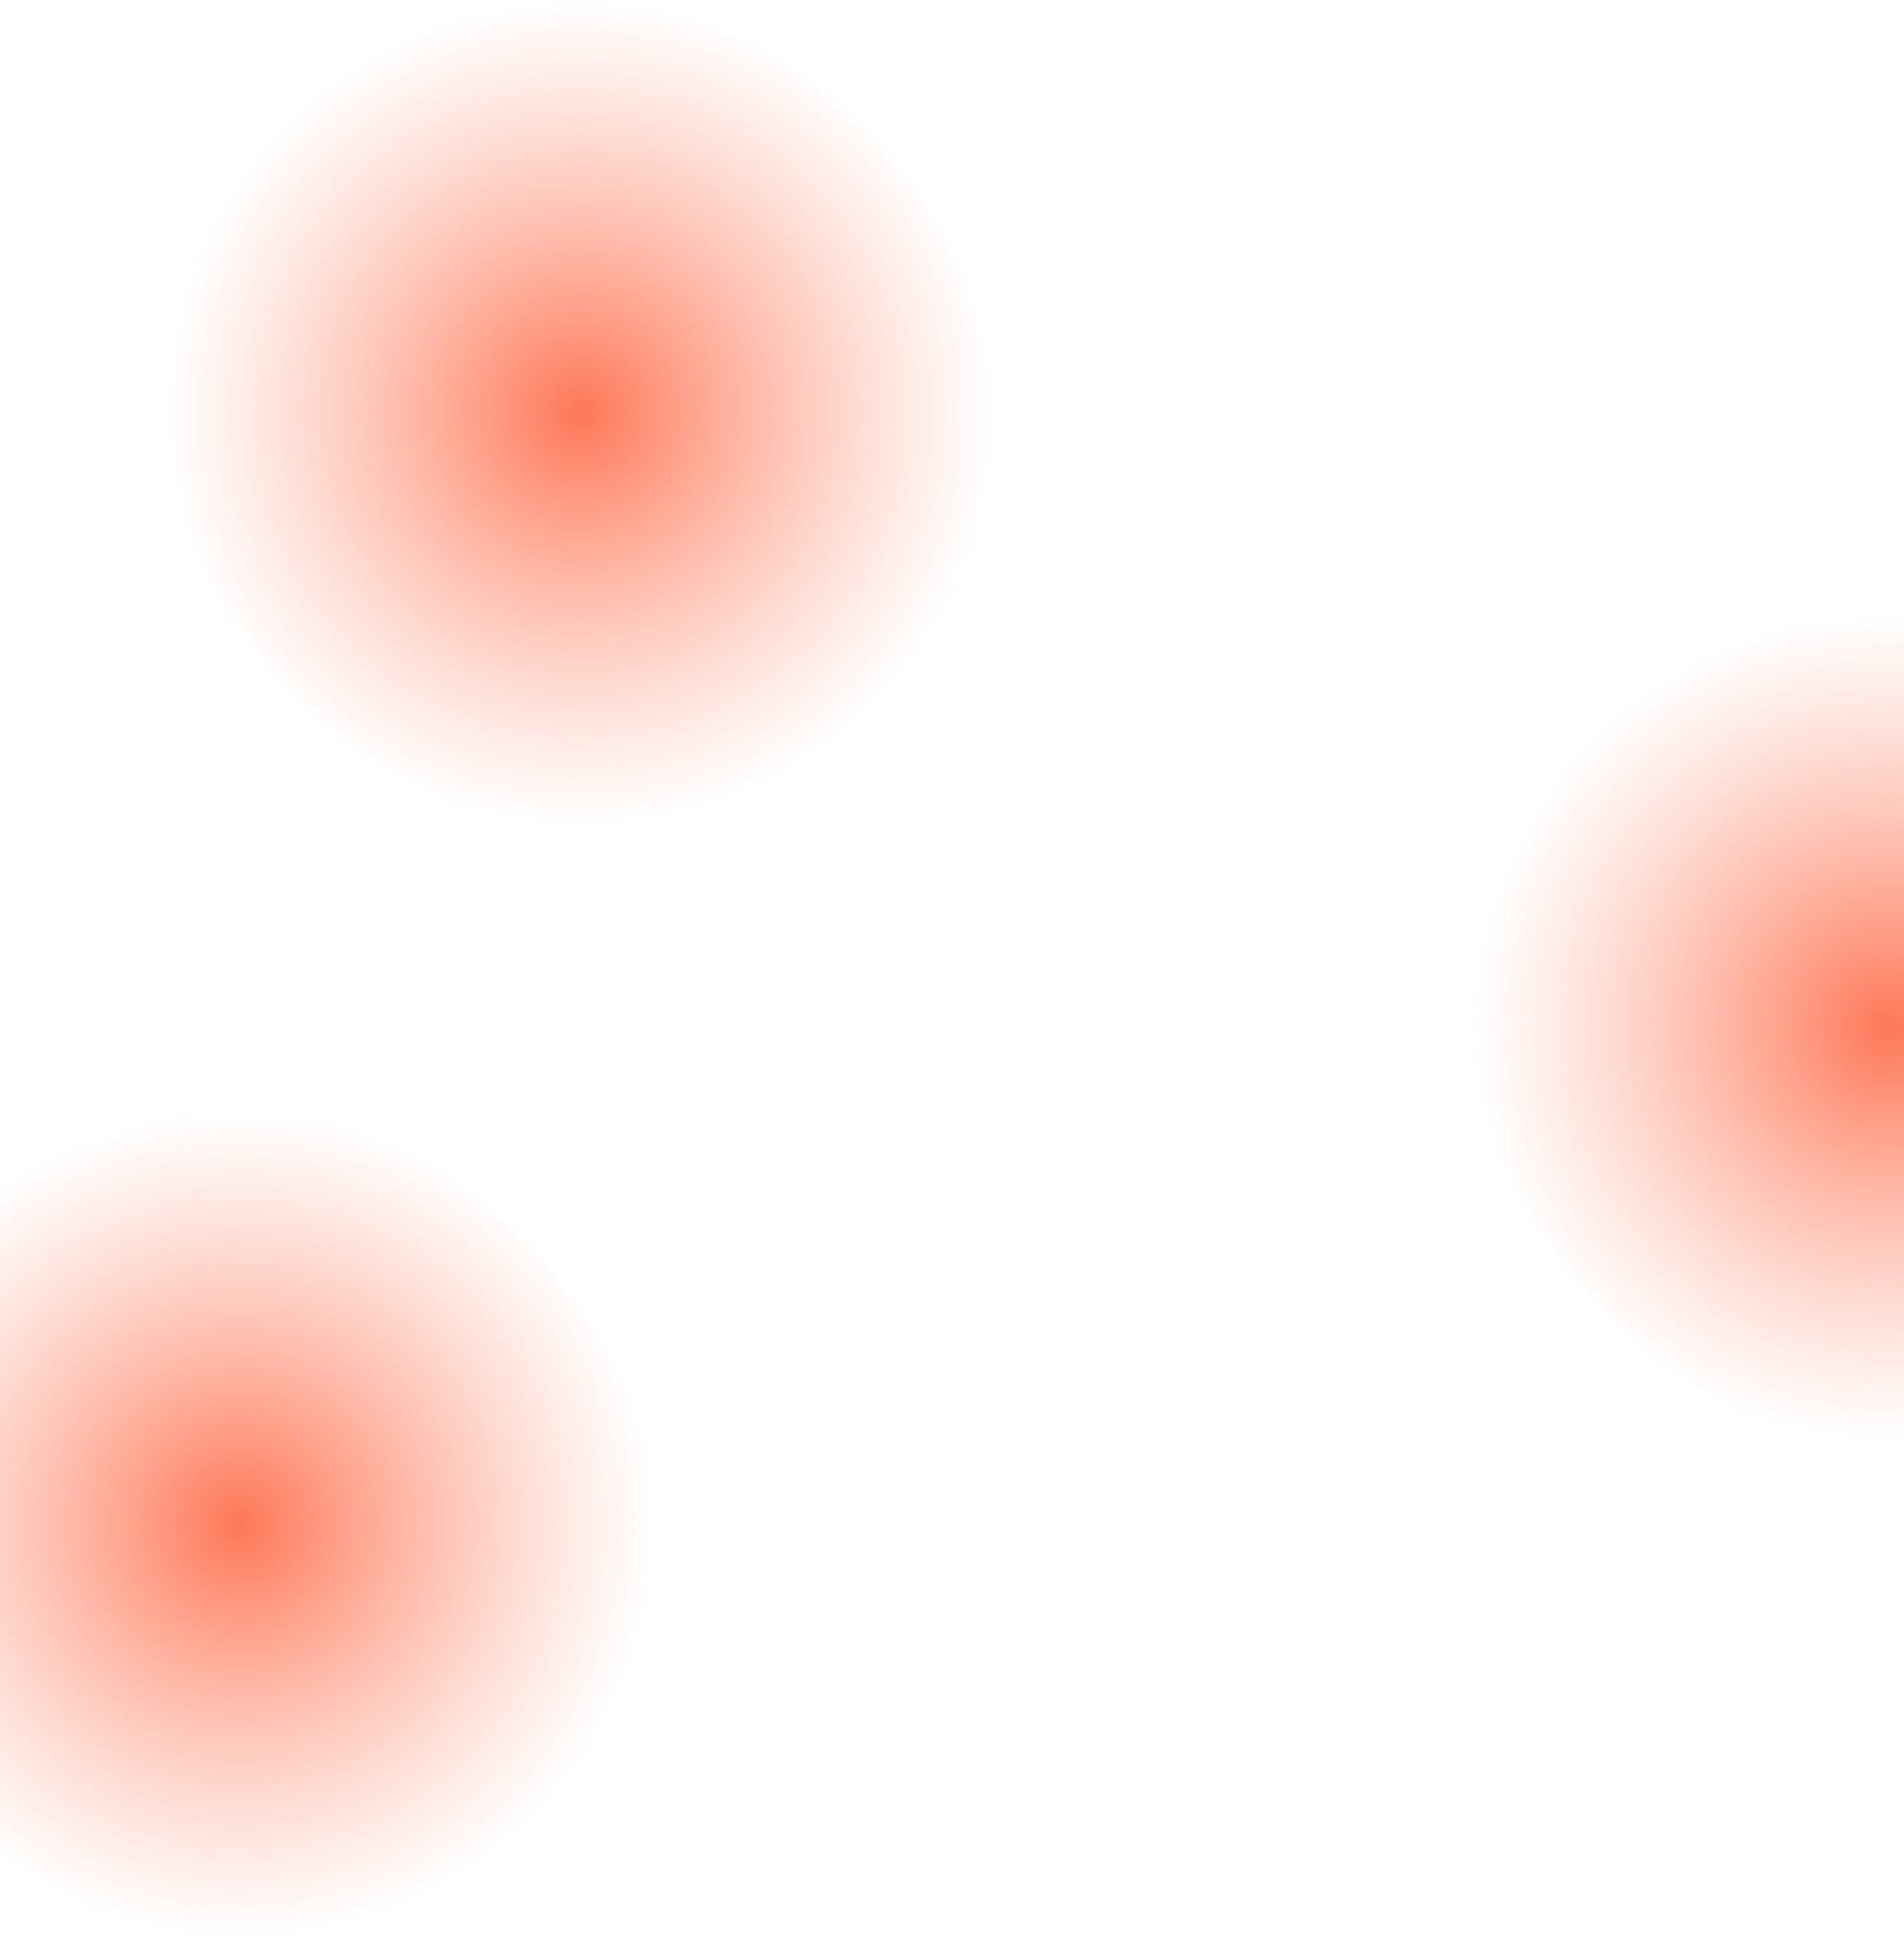 <svg width="1523" height="1549" fill="none" xmlns="http://www.w3.org/2000/svg"><rect x="134" width="660" height="660" rx="330" fill="url(#a)"/><rect x="-138" y="889" width="660" height="660" rx="330" fill="url(#b)"/><rect x="1180" y="491" width="660" height="660" rx="330" fill="url(#c)"/><defs><radialGradient id="a" cx="0" cy="0" r="1" gradientUnits="userSpaceOnUse" gradientTransform="rotate(90 67 397) scale(330)"><stop stop-color="#FF552D" stop-opacity=".8"/><stop offset="1" stop-color="#FF8669" stop-opacity="0"/></radialGradient><radialGradient id="b" cx="0" cy="0" r="1" gradientUnits="userSpaceOnUse" gradientTransform="matrix(0 330 -330 0 192 1219)"><stop stop-color="#FF552D" stop-opacity=".8"/><stop offset="1" stop-color="#FF8669" stop-opacity="0"/></radialGradient><radialGradient id="c" cx="0" cy="0" r="1" gradientUnits="userSpaceOnUse" gradientTransform="matrix(0 330 -330 0 1510 821)"><stop stop-color="#FF552D" stop-opacity=".8"/><stop offset="1" stop-color="#FF8669" stop-opacity="0"/></radialGradient></defs></svg>